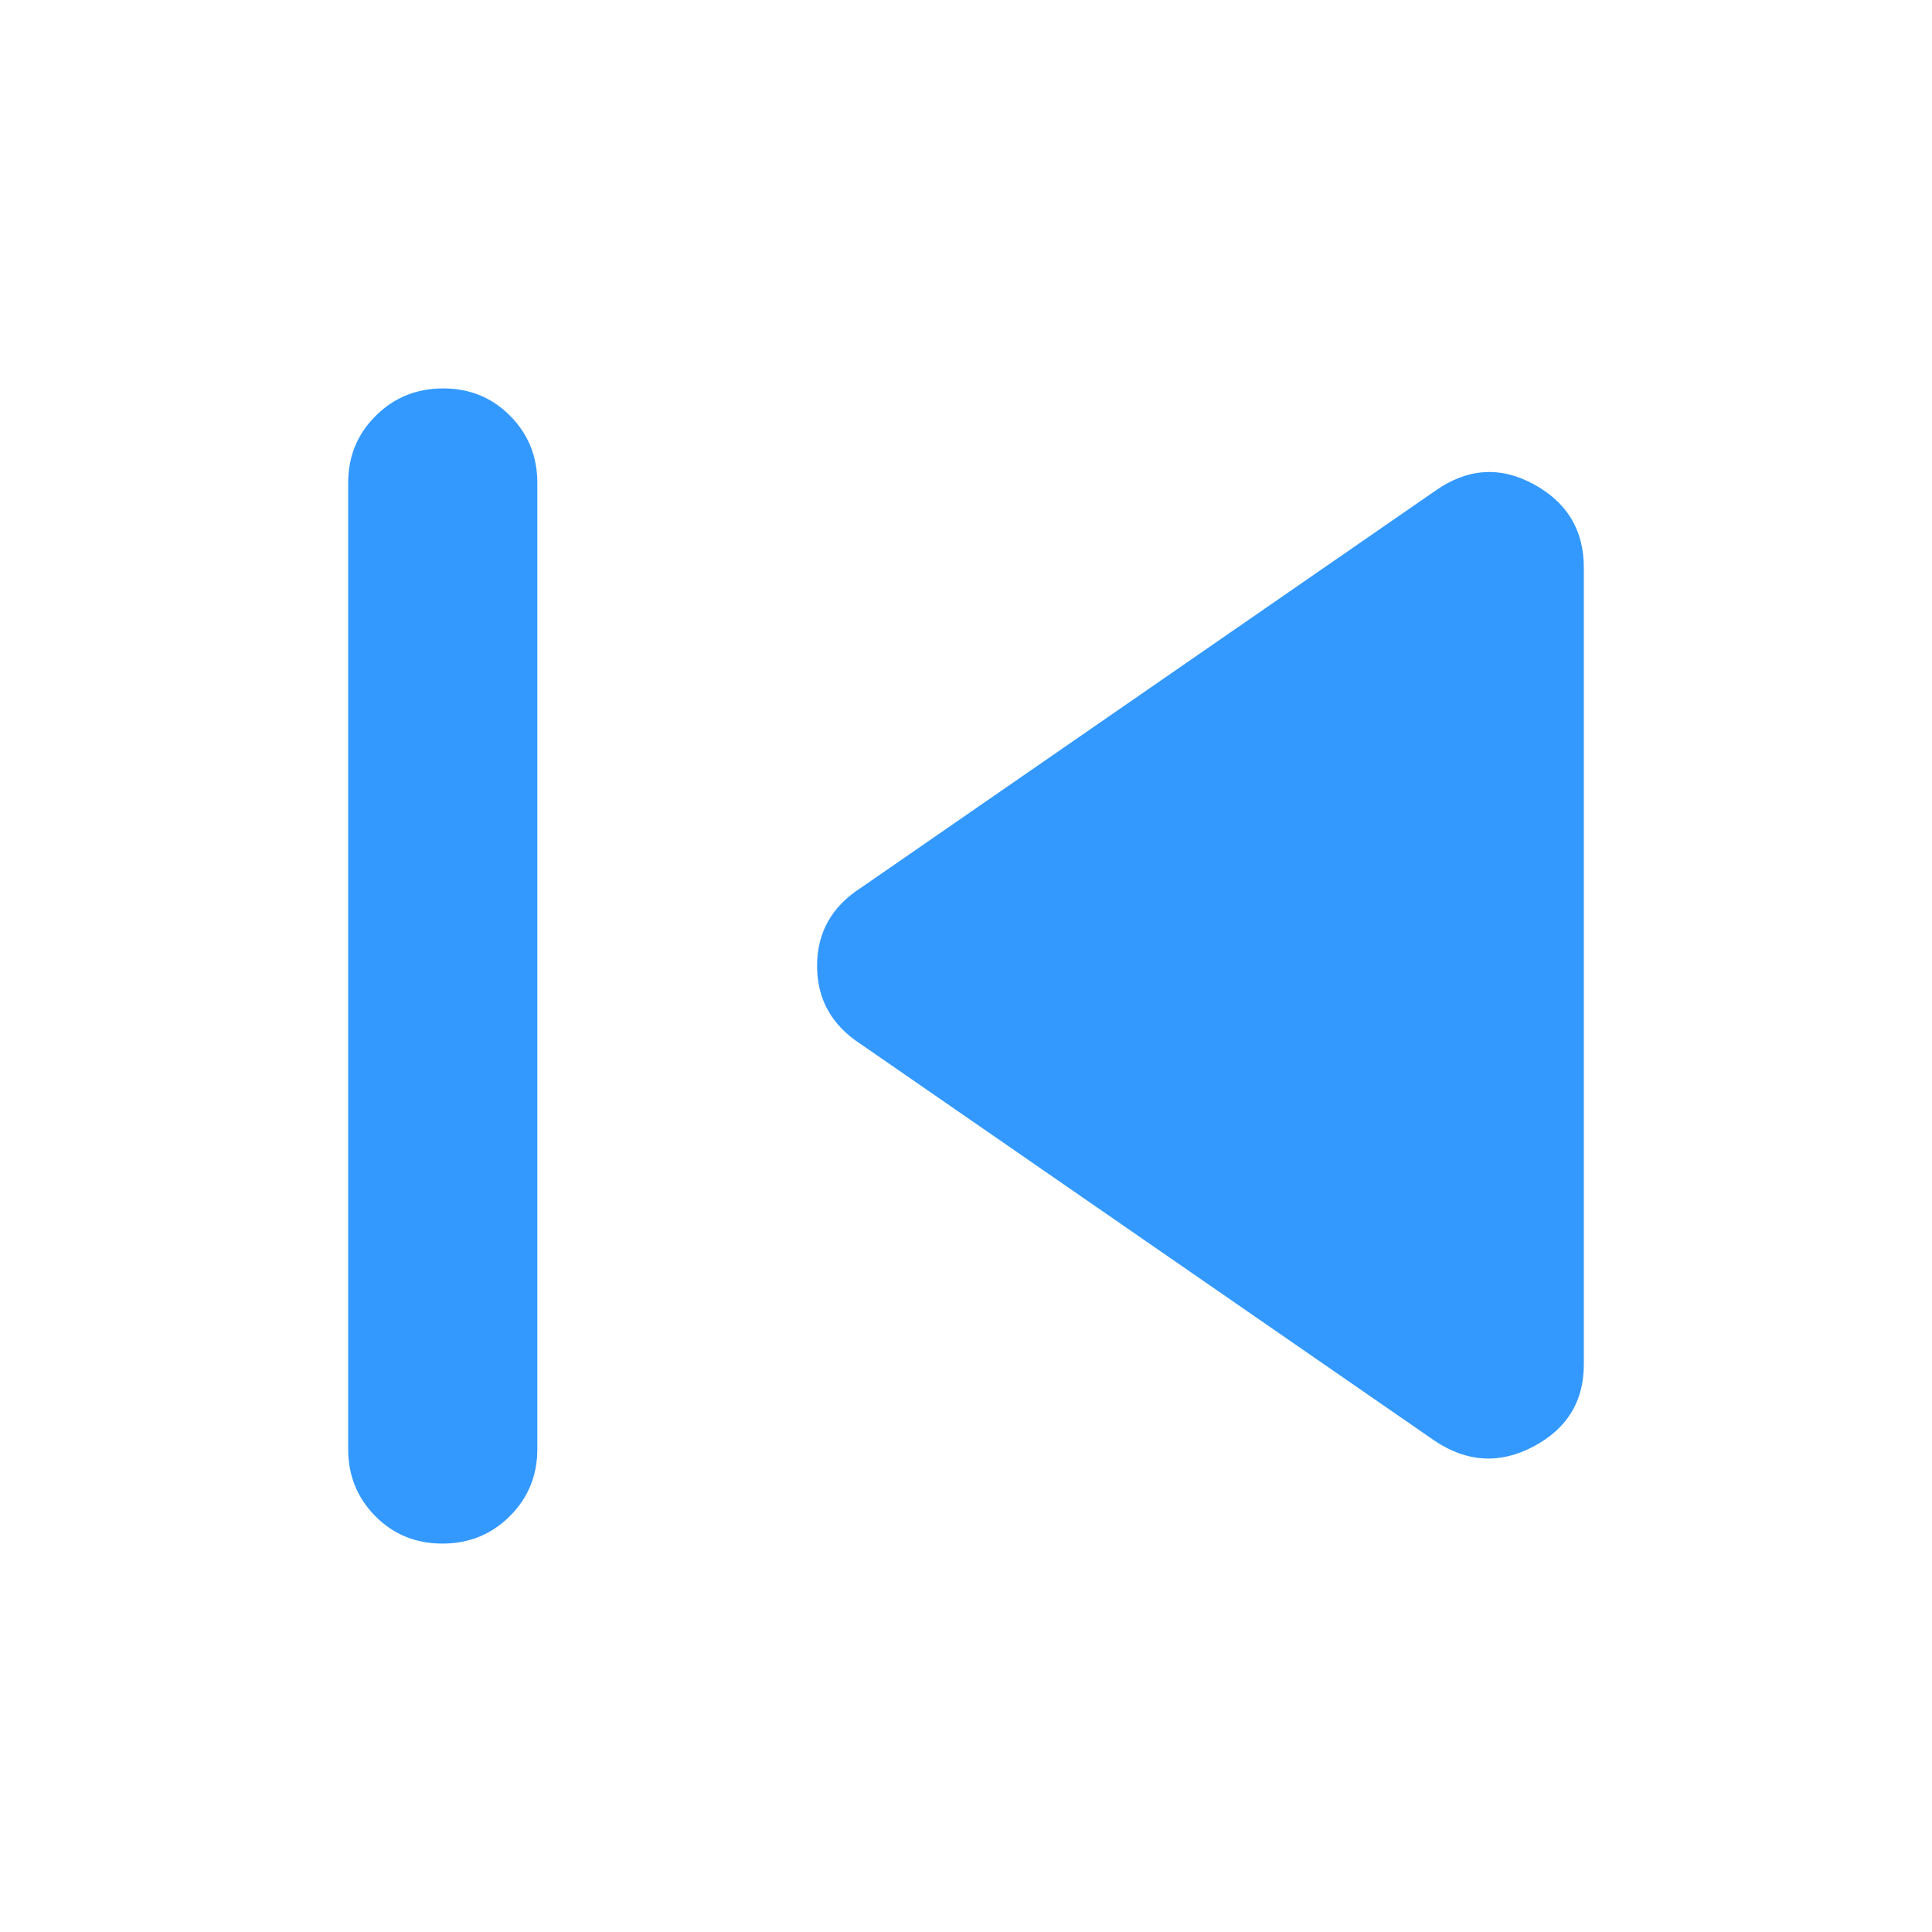 <svg xmlns="http://www.w3.org/2000/svg" height="36" viewBox="0 96 960 960" width="36" fill="#3399ff"><path d="M219.825 863Q200 863 186.5 849.375 173 835.75 173 816V336q0-19.75 13.675-33.375Q200.351 289 220.175 289 240 289 253.5 302.625 267 316.25 267 336v480q0 19.75-13.675 33.375Q239.649 863 219.825 863ZM713 812 428 615q-22-14.111-22-39.056Q406 551 428 537l285-197q24-17 49-3.436T787 378v396q0 27.5-25 40.75T713 812Z"/></svg>